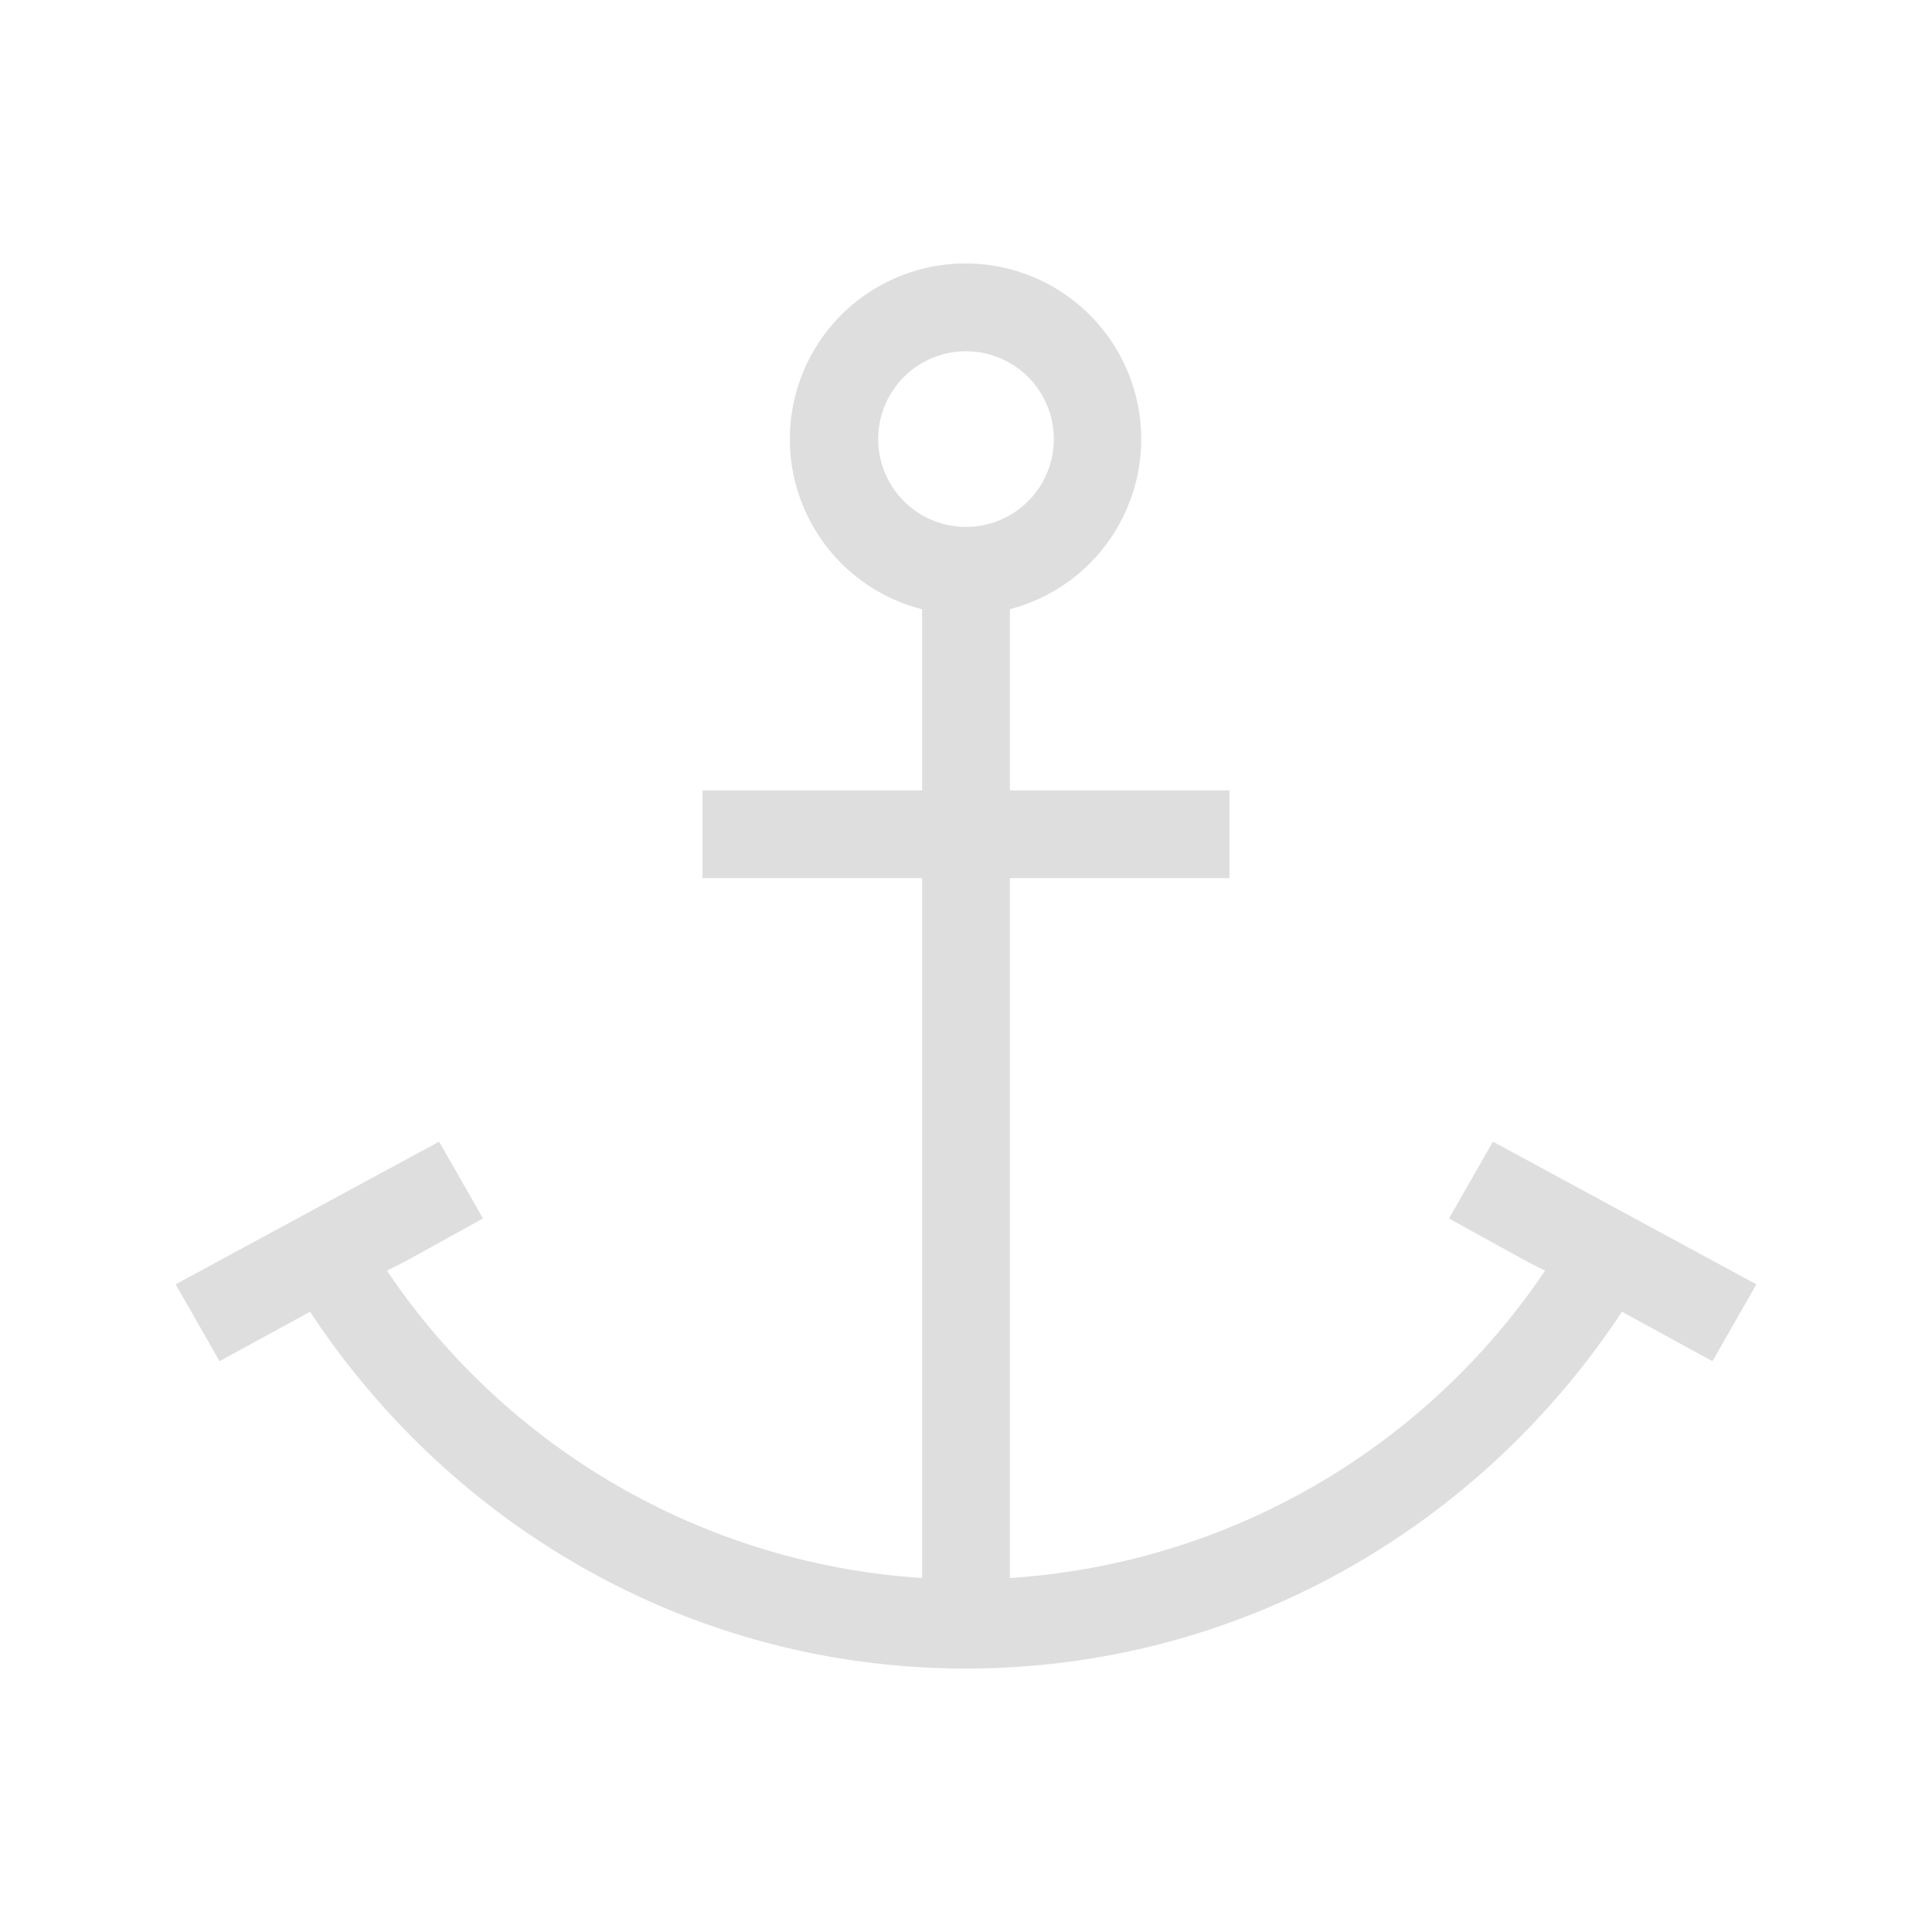 <svg xmlns="http://www.w3.org/2000/svg" viewBox="0 0 22 22"><path style="fill:currentColor;fill-opacity:1;stroke:none;color:#dedede" transform="translate(-1 -1)" d="M12 4a2 2 0 0 0-.5 3.938V10H9v1h2.5v7.969a7.968 7.968 0 0 1-6.094-3.5l.188-.094.906-.5L6 14l-3 1.625.5.875 1.031-.563C6.135 18.373 8.867 20 12 20s5.864-1.627 7.469-4.063l1.031.563.5-.875L18 14l-.5.875.906.5.188.094a7.968 7.968 0 0 1-6.094 3.5V11H15v-1h-2.5V7.937A2.001 2.001 0 0 0 12 4m0 1a1 1 0 1 1 0 2 1 1 0 0 1 0-2z"/></svg>